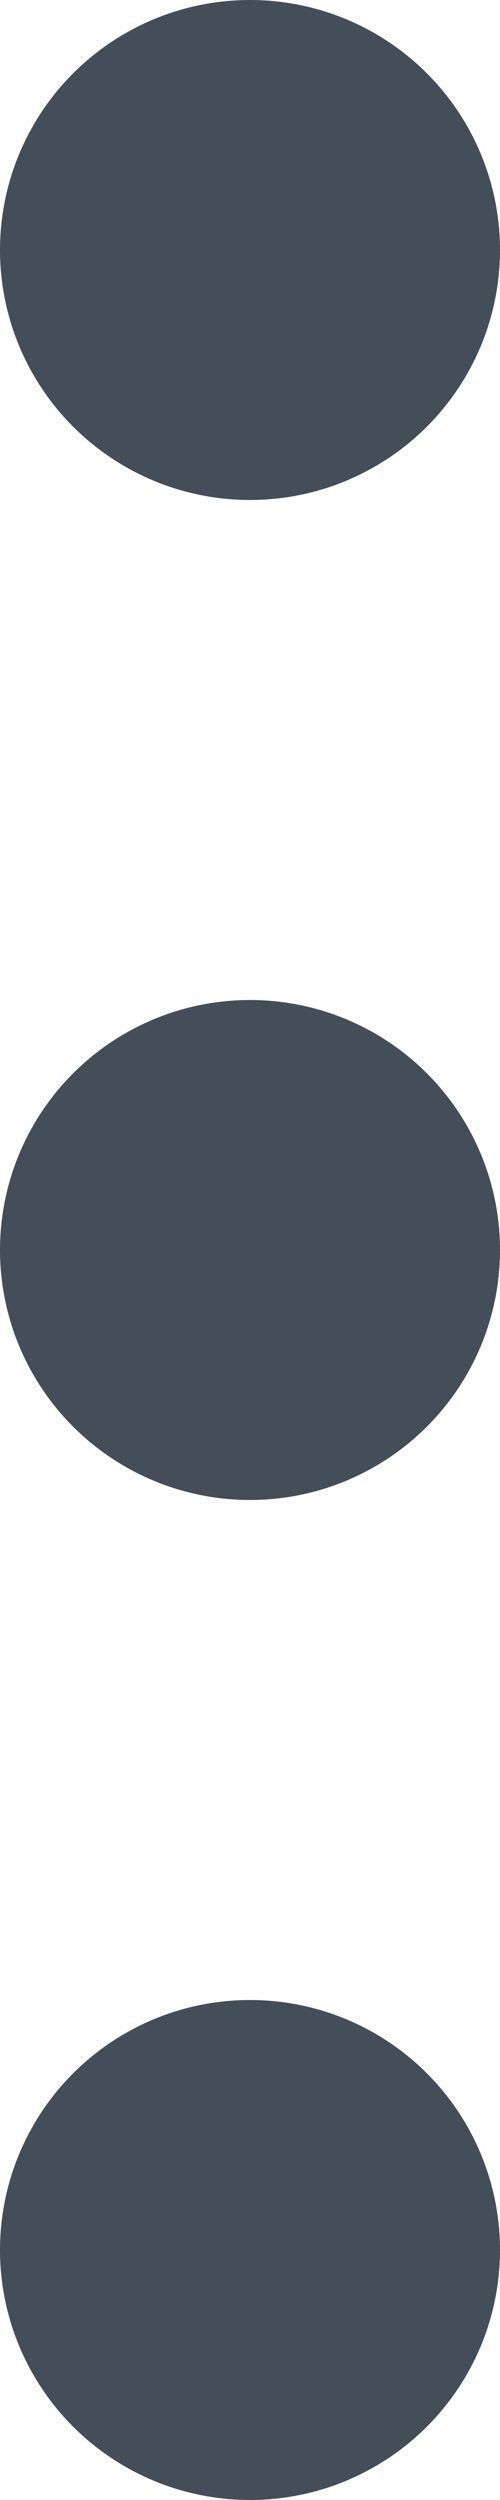 <svg width="4" height="20" viewBox="0 0 4 20" fill="none" xmlns="http://www.w3.org/2000/svg">
<circle cx="2" cy="10" r="2" fill="#444E59"/>
<circle cx="2" cy="18" r="2" fill="#444E59"/>
<circle cx="2" cy="2" r="2" fill="#444E59"/>
</svg>
